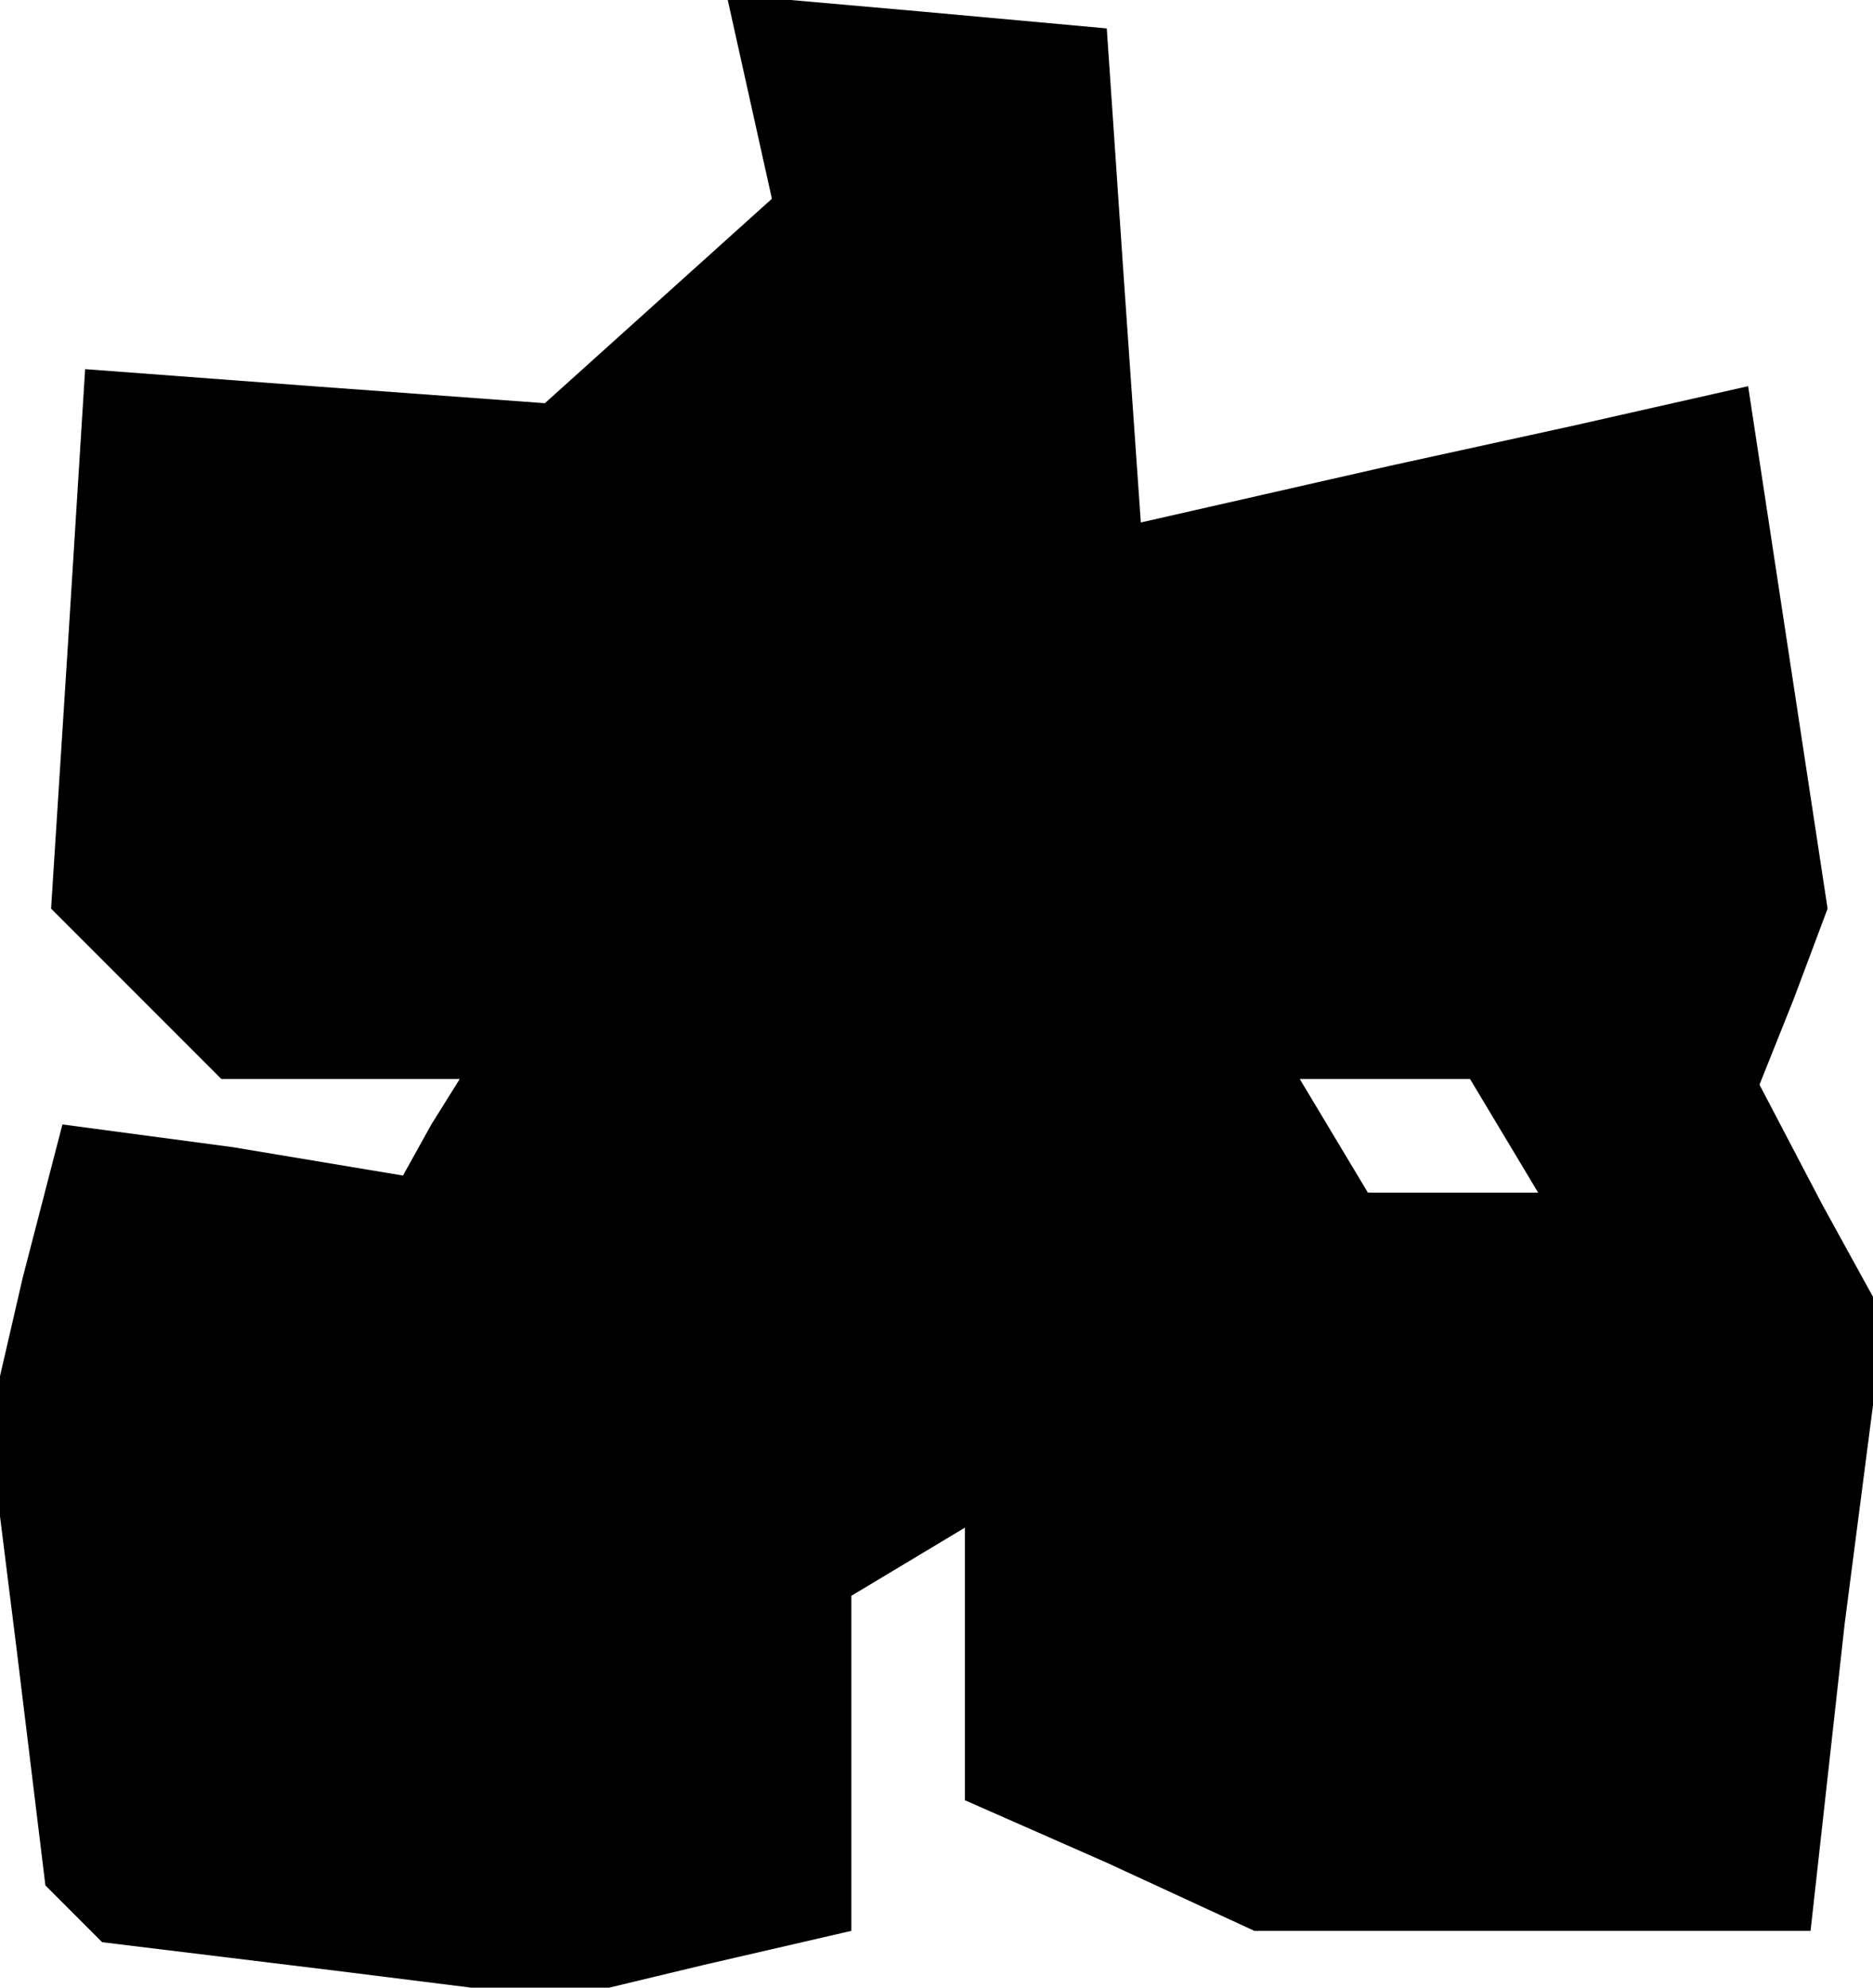 <?xml version="1.0" standalone="no"?>
<!DOCTYPE svg PUBLIC "-//W3C//DTD SVG 20010904//EN"
 "http://www.w3.org/TR/2001/REC-SVG-20010904/DTD/svg10.dtd">
<svg version="1.0" xmlns="http://www.w3.org/2000/svg"
 width="33pt" height="35pt" viewBox="0 0 33 35"
 preserveAspectRatio="xMidYMid meet">
<g transform="translate(0,35) scale(0.1,-0.1)"
fill="#000000" stroke="none">
<path d="M132 333 l4 -18 -20 -18 -20 -18 -41 3 -40 3 -3 -48 -3 -47 15 -15
15 -15 21 0 21 0 -5 -8 -5 -9 -30 5 -30 4 -7 -27 -6 -26 5 -40 5 -41 5 -5 5
-5 41 -5 40 -5 25 6 26 6 0 30 0 29 10 6 10 6 0 -24 0 -24 25 -11 26 -12 49 0
49 0 6 54 7 54 -11 20 -11 21 6 15 6 16 -7 46 -7 46 -31 -7 -32 -7 -22 -5 -22
-5 -3 43 -3 44 -33 3 -34 3 4 -18z m133 -183 l6 -10 -15 0 -15 0 -6 10 -6 10
15 0 15 0 6 -10z"/>
</g>
</svg>
